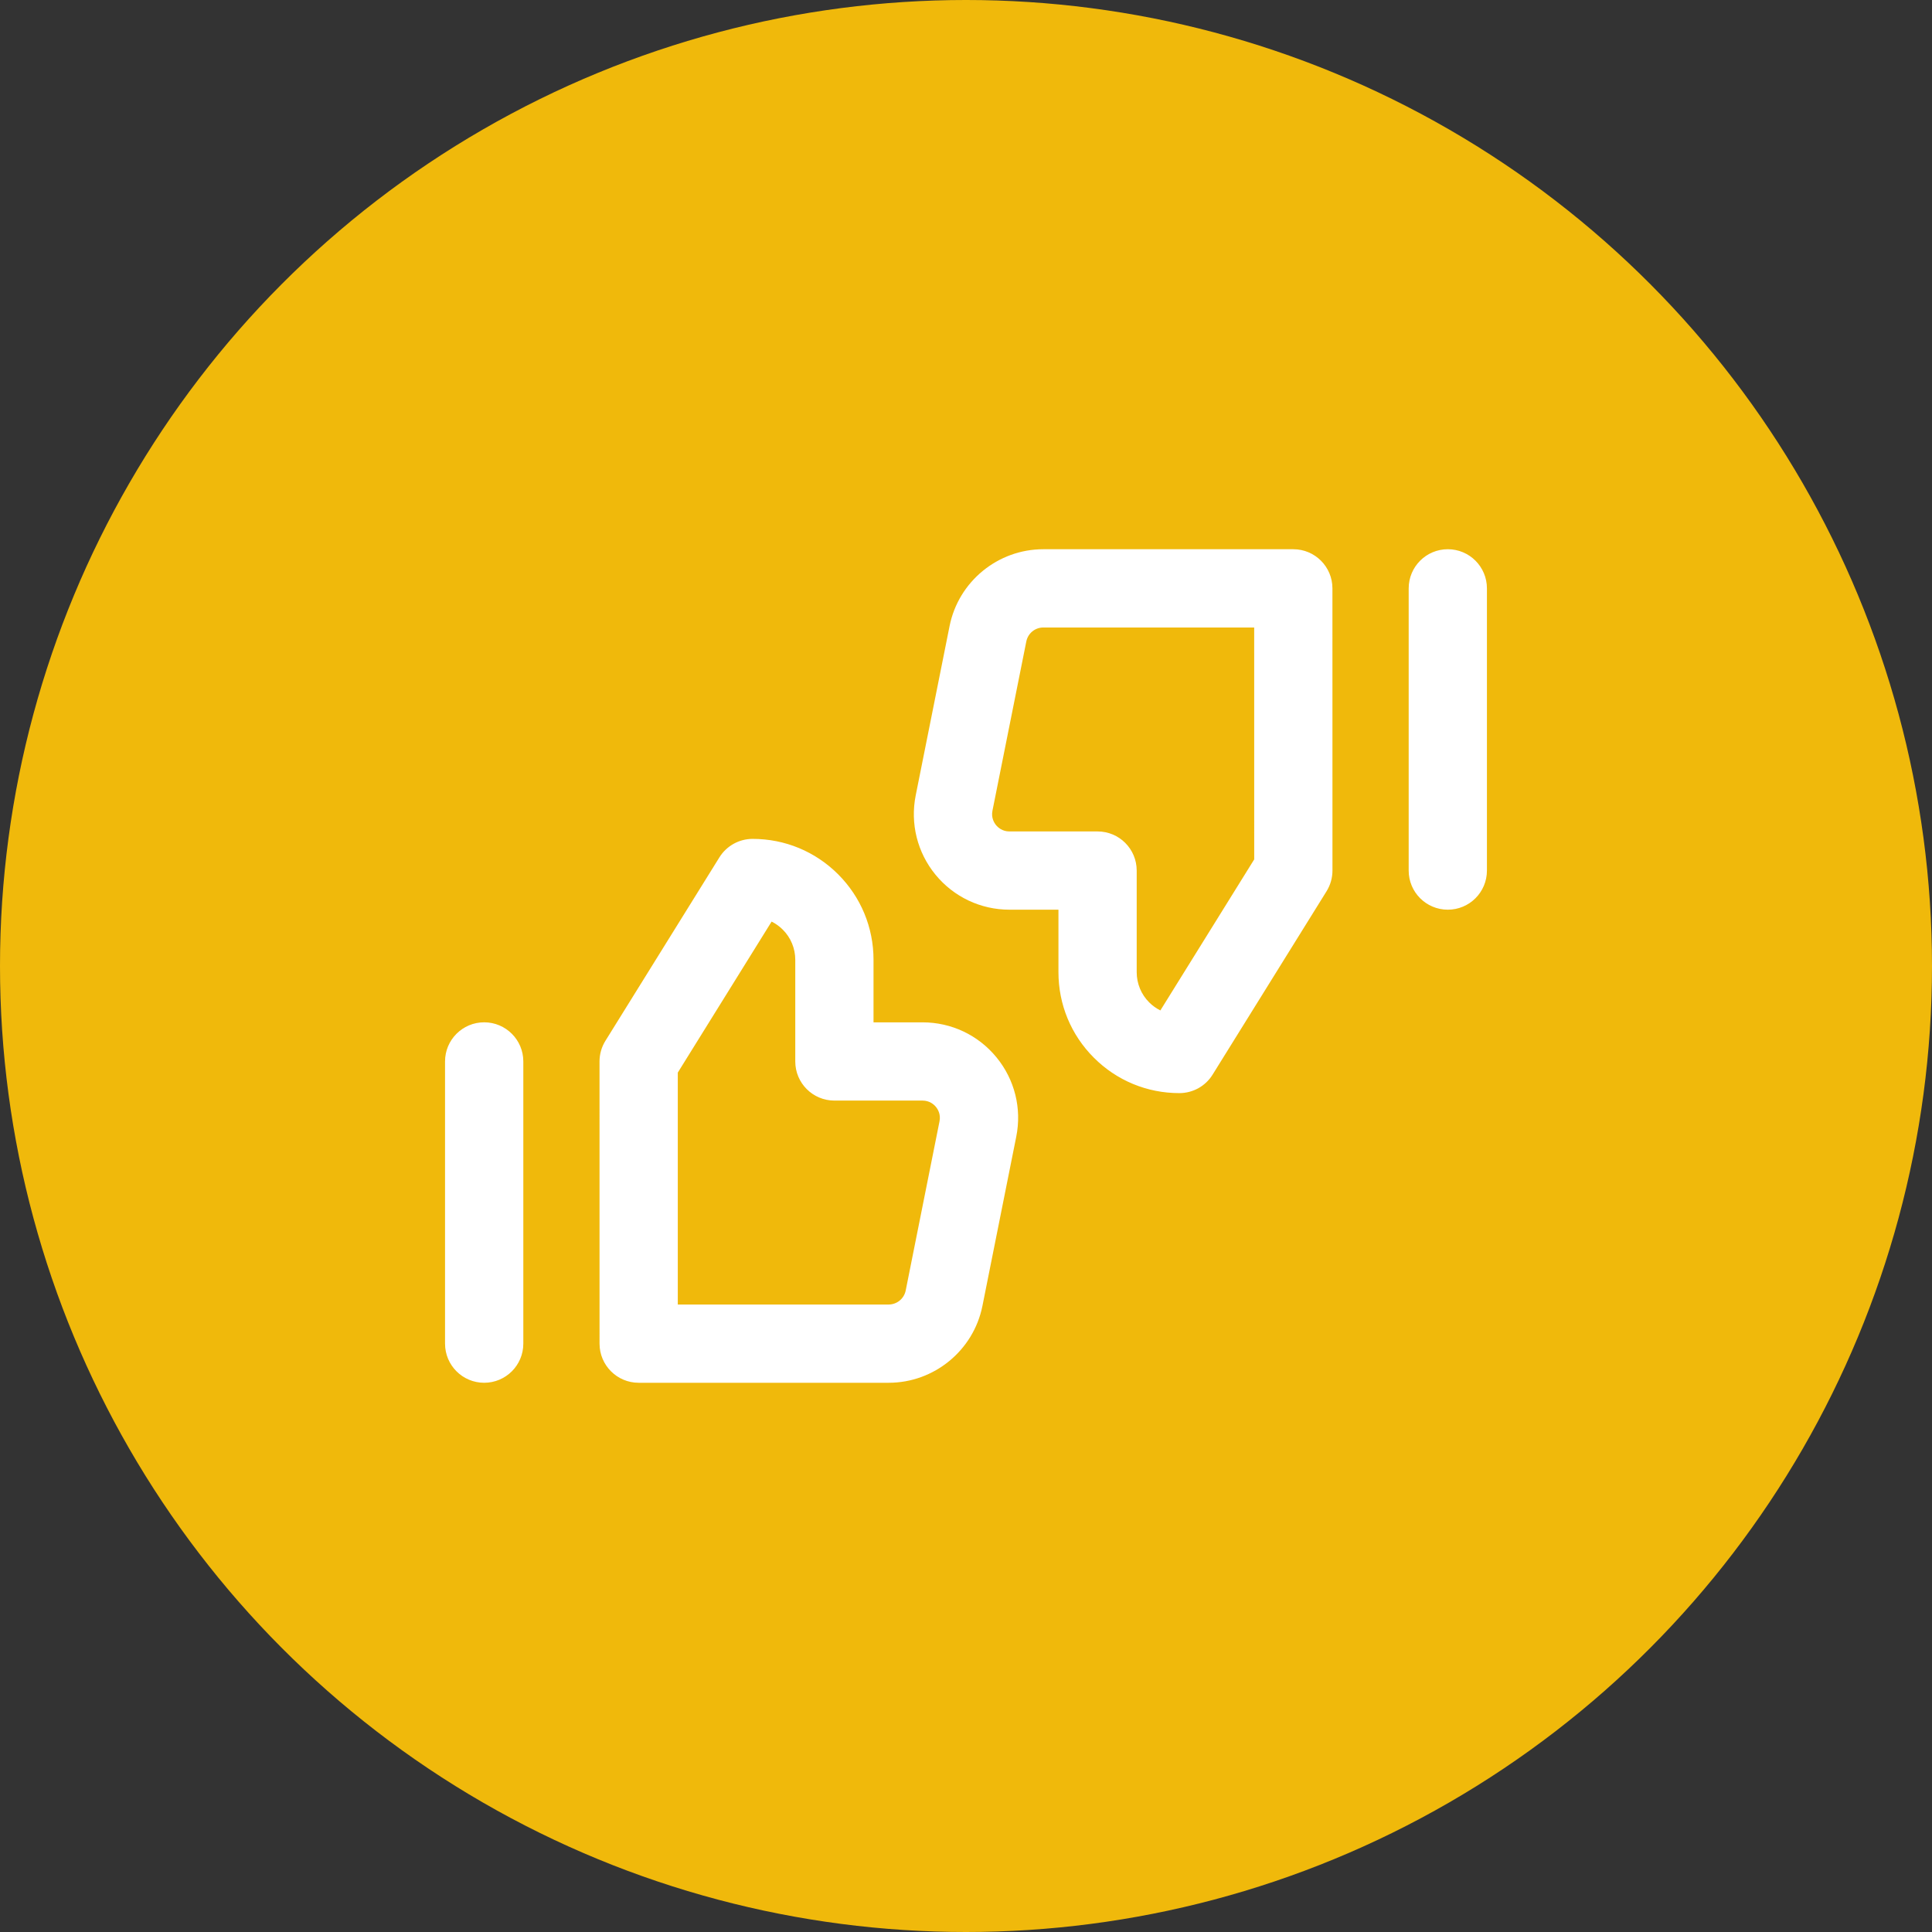<svg width="68" height="68" viewBox="0 0 68 68" fill="none" xmlns="http://www.w3.org/2000/svg">
<rect x="0" y="0" width="68" height="68" fill="#333333" stroke="none"/>
<circle cx="34" cy="34" r="34" fill="#F0B90B"/>
<mask id="mask0_94_423" style="mask-type:luminance" maskUnits="userSpaceOnUse" x="14" y="14" width="40" height="40">
<path d="M14 14H54V54H14V14Z" fill="white"/>
</mask>
<g mask="url(#mask0_94_423)">
</g>
<g clip-path="url(#clip0_94_423)">
<mask id="mask1_94_423" style="mask-type:luminance" maskUnits="userSpaceOnUse" x="12" y="12" width="44" height="44">
<path d="M12 12H56V56H12V12Z" fill="white"/>
</mask>
<g mask="url(#mask1_94_423)">
<mask id="mask2_94_423" style="mask-type:luminance" maskUnits="userSpaceOnUse" x="12" y="12" width="44" height="44">
<path d="M12 12H56V56H12V12Z" fill="white"/>
</mask>
<g mask="url(#mask2_94_423)">
<path d="M50.958 19.331C50.197 19.331 49.581 19.948 49.581 20.709V30.641C49.581 31.402 50.197 32.018 50.958 32.018C51.719 32.018 52.335 31.402 52.335 30.641V20.709C52.335 19.948 51.719 19.331 50.958 19.331ZM45.52 19.331H36.72C35.122 19.331 33.735 20.468 33.422 22.035L32.23 27.995C32.032 28.987 32.286 30.005 32.927 30.787C33.569 31.569 34.517 32.018 35.529 32.018H37.254V34.219C37.254 35.356 37.697 36.425 38.501 37.228C39.304 38.032 40.373 38.474 41.509 38.474H41.51C41.744 38.474 41.974 38.414 42.179 38.301C42.384 38.187 42.556 38.023 42.679 37.824L46.691 31.368C46.826 31.15 46.898 30.898 46.898 30.641L46.897 20.708C46.897 19.948 46.281 19.331 45.52 19.331ZM40.841 35.564C40.696 35.491 40.563 35.396 40.448 35.281C40.308 35.142 40.197 34.976 40.122 34.794C40.047 34.612 40.008 34.416 40.008 34.219L40.008 30.641C40.008 29.88 39.392 29.264 38.631 29.264H35.529C35.278 29.264 35.126 29.124 35.057 29.041C34.989 28.957 34.882 28.781 34.931 28.535L36.123 22.576C36.151 22.438 36.225 22.314 36.334 22.224C36.443 22.135 36.579 22.086 36.72 22.086H44.143L44.144 30.248L40.841 35.564ZM17.041 35.982C16.281 35.982 15.664 36.599 15.664 37.359V47.292C15.664 48.053 16.281 48.669 17.041 48.669C17.802 48.669 18.419 48.053 18.419 47.292V37.359C18.419 36.599 17.802 35.982 17.041 35.982ZM32.471 35.983H30.745L30.745 33.781C30.745 32.645 30.302 31.576 29.499 30.772C28.695 29.969 27.627 29.526 26.49 29.526H26.489C26.255 29.526 26.025 29.586 25.82 29.7C25.616 29.814 25.443 29.978 25.32 30.177L21.309 36.633C21.173 36.851 21.101 37.103 21.101 37.36L21.102 47.292C21.102 48.053 21.719 48.669 22.479 48.669H31.279C32.877 48.669 34.264 47.532 34.578 45.965L35.769 40.006C35.968 39.014 35.714 37.996 35.072 37.214C34.431 36.431 33.483 35.983 32.471 35.983ZM33.068 39.466L31.877 45.425C31.849 45.563 31.774 45.687 31.665 45.776C31.556 45.865 31.42 45.914 31.279 45.915H23.856L23.856 37.752L27.158 32.437C27.304 32.509 27.436 32.605 27.551 32.72C27.691 32.859 27.802 33.024 27.877 33.207C27.953 33.389 27.991 33.584 27.991 33.781L27.991 37.36C27.991 38.12 28.608 38.737 29.368 38.737H32.471C32.722 38.737 32.874 38.877 32.942 38.96C33.01 39.043 33.117 39.22 33.068 39.466Z" fill="white"/>
</g>
</g>
</g>
<defs>
<clipPath id="clip0_94_423">
<rect width="44" height="44" fill="white" transform="translate(12 12)"/>
</clipPath>
</defs>
</svg>
